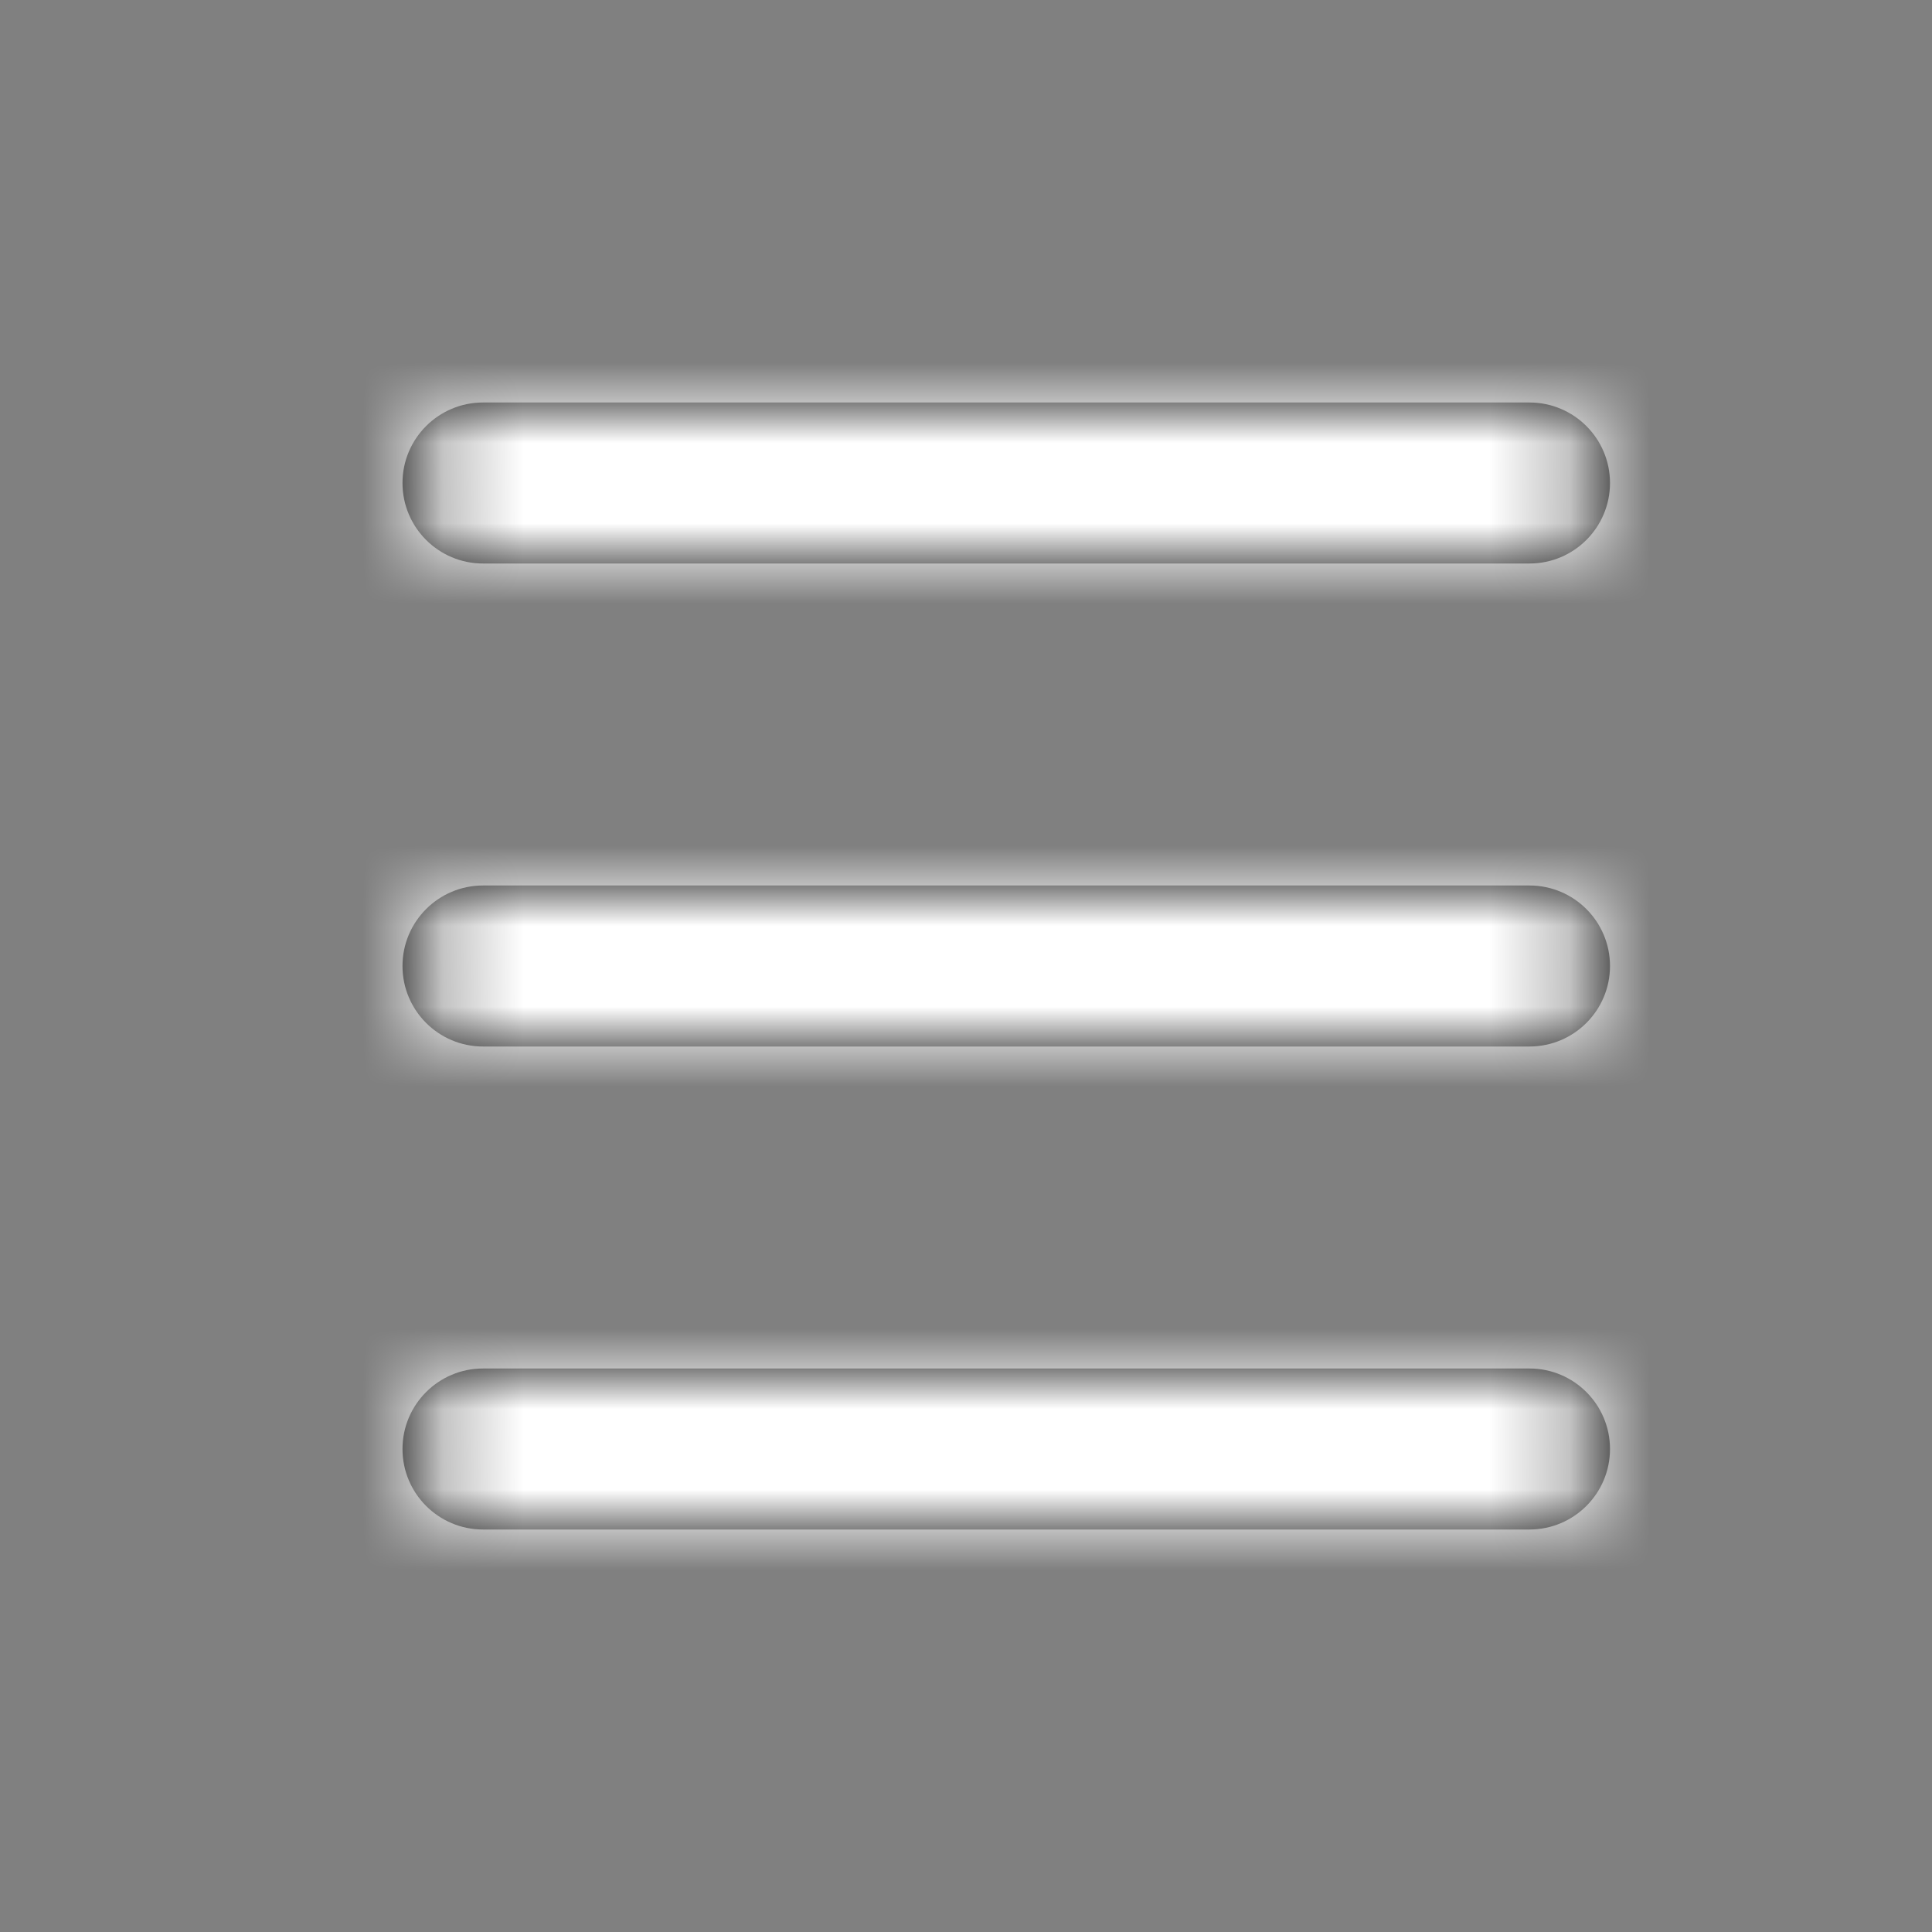 <svg width="24" height="24" viewBox="0 0 24 24" fill="none" xmlns="http://www.w3.org/2000/svg">
<rect x="0" y="0" width="24" height="24" fill="#808080" stroke="none"/>
<path fill-rule="evenodd" clip-rule="evenodd" d="M6 7H19C19.552 7 20 6.552 20 6C20 5.448 19.552 5 19 5H6C5.448 5 5 5.448 5 6C5 6.552 5.448 7 6 7ZM6 13H19C19.552 13 20 12.552 20 12C20 11.448 19.552 11 19 11H6C5.448 11 5 11.448 5 12C5 12.552 5.448 13 6 13ZM19 19H6C5.448 19 5 18.552 5 18C5 17.448 5.448 17 6 17H19C19.552 17 20 17.448 20 18C20 18.552 19.552 19 19 19Z" fill="black"/>
<mask id="mask0" mask-type="alpha" maskUnits="userSpaceOnUse" x="5" y="5" width="15" height="14">
<path fill-rule="evenodd" clip-rule="evenodd" d="M6 7H19C19.552 7 20 6.552 20 6C20 5.448 19.552 5 19 5H6C5.448 5 5 5.448 5 6C5 6.552 5.448 7 6 7ZM6 13H19C19.552 13 20 12.552 20 12C20 11.448 19.552 11 19 11H6C5.448 11 5 11.448 5 12C5 12.552 5.448 13 6 13ZM19 19H6C5.448 19 5 18.552 5 18C5 17.448 5.448 17 6 17H19C19.552 17 20 17.448 20 18C20 18.552 19.552 19 19 19Z" fill="white"/>
</mask>
<g mask="url(#mask0)">
<rect width="24" height="24" fill="white"/>
</g>
</svg>

